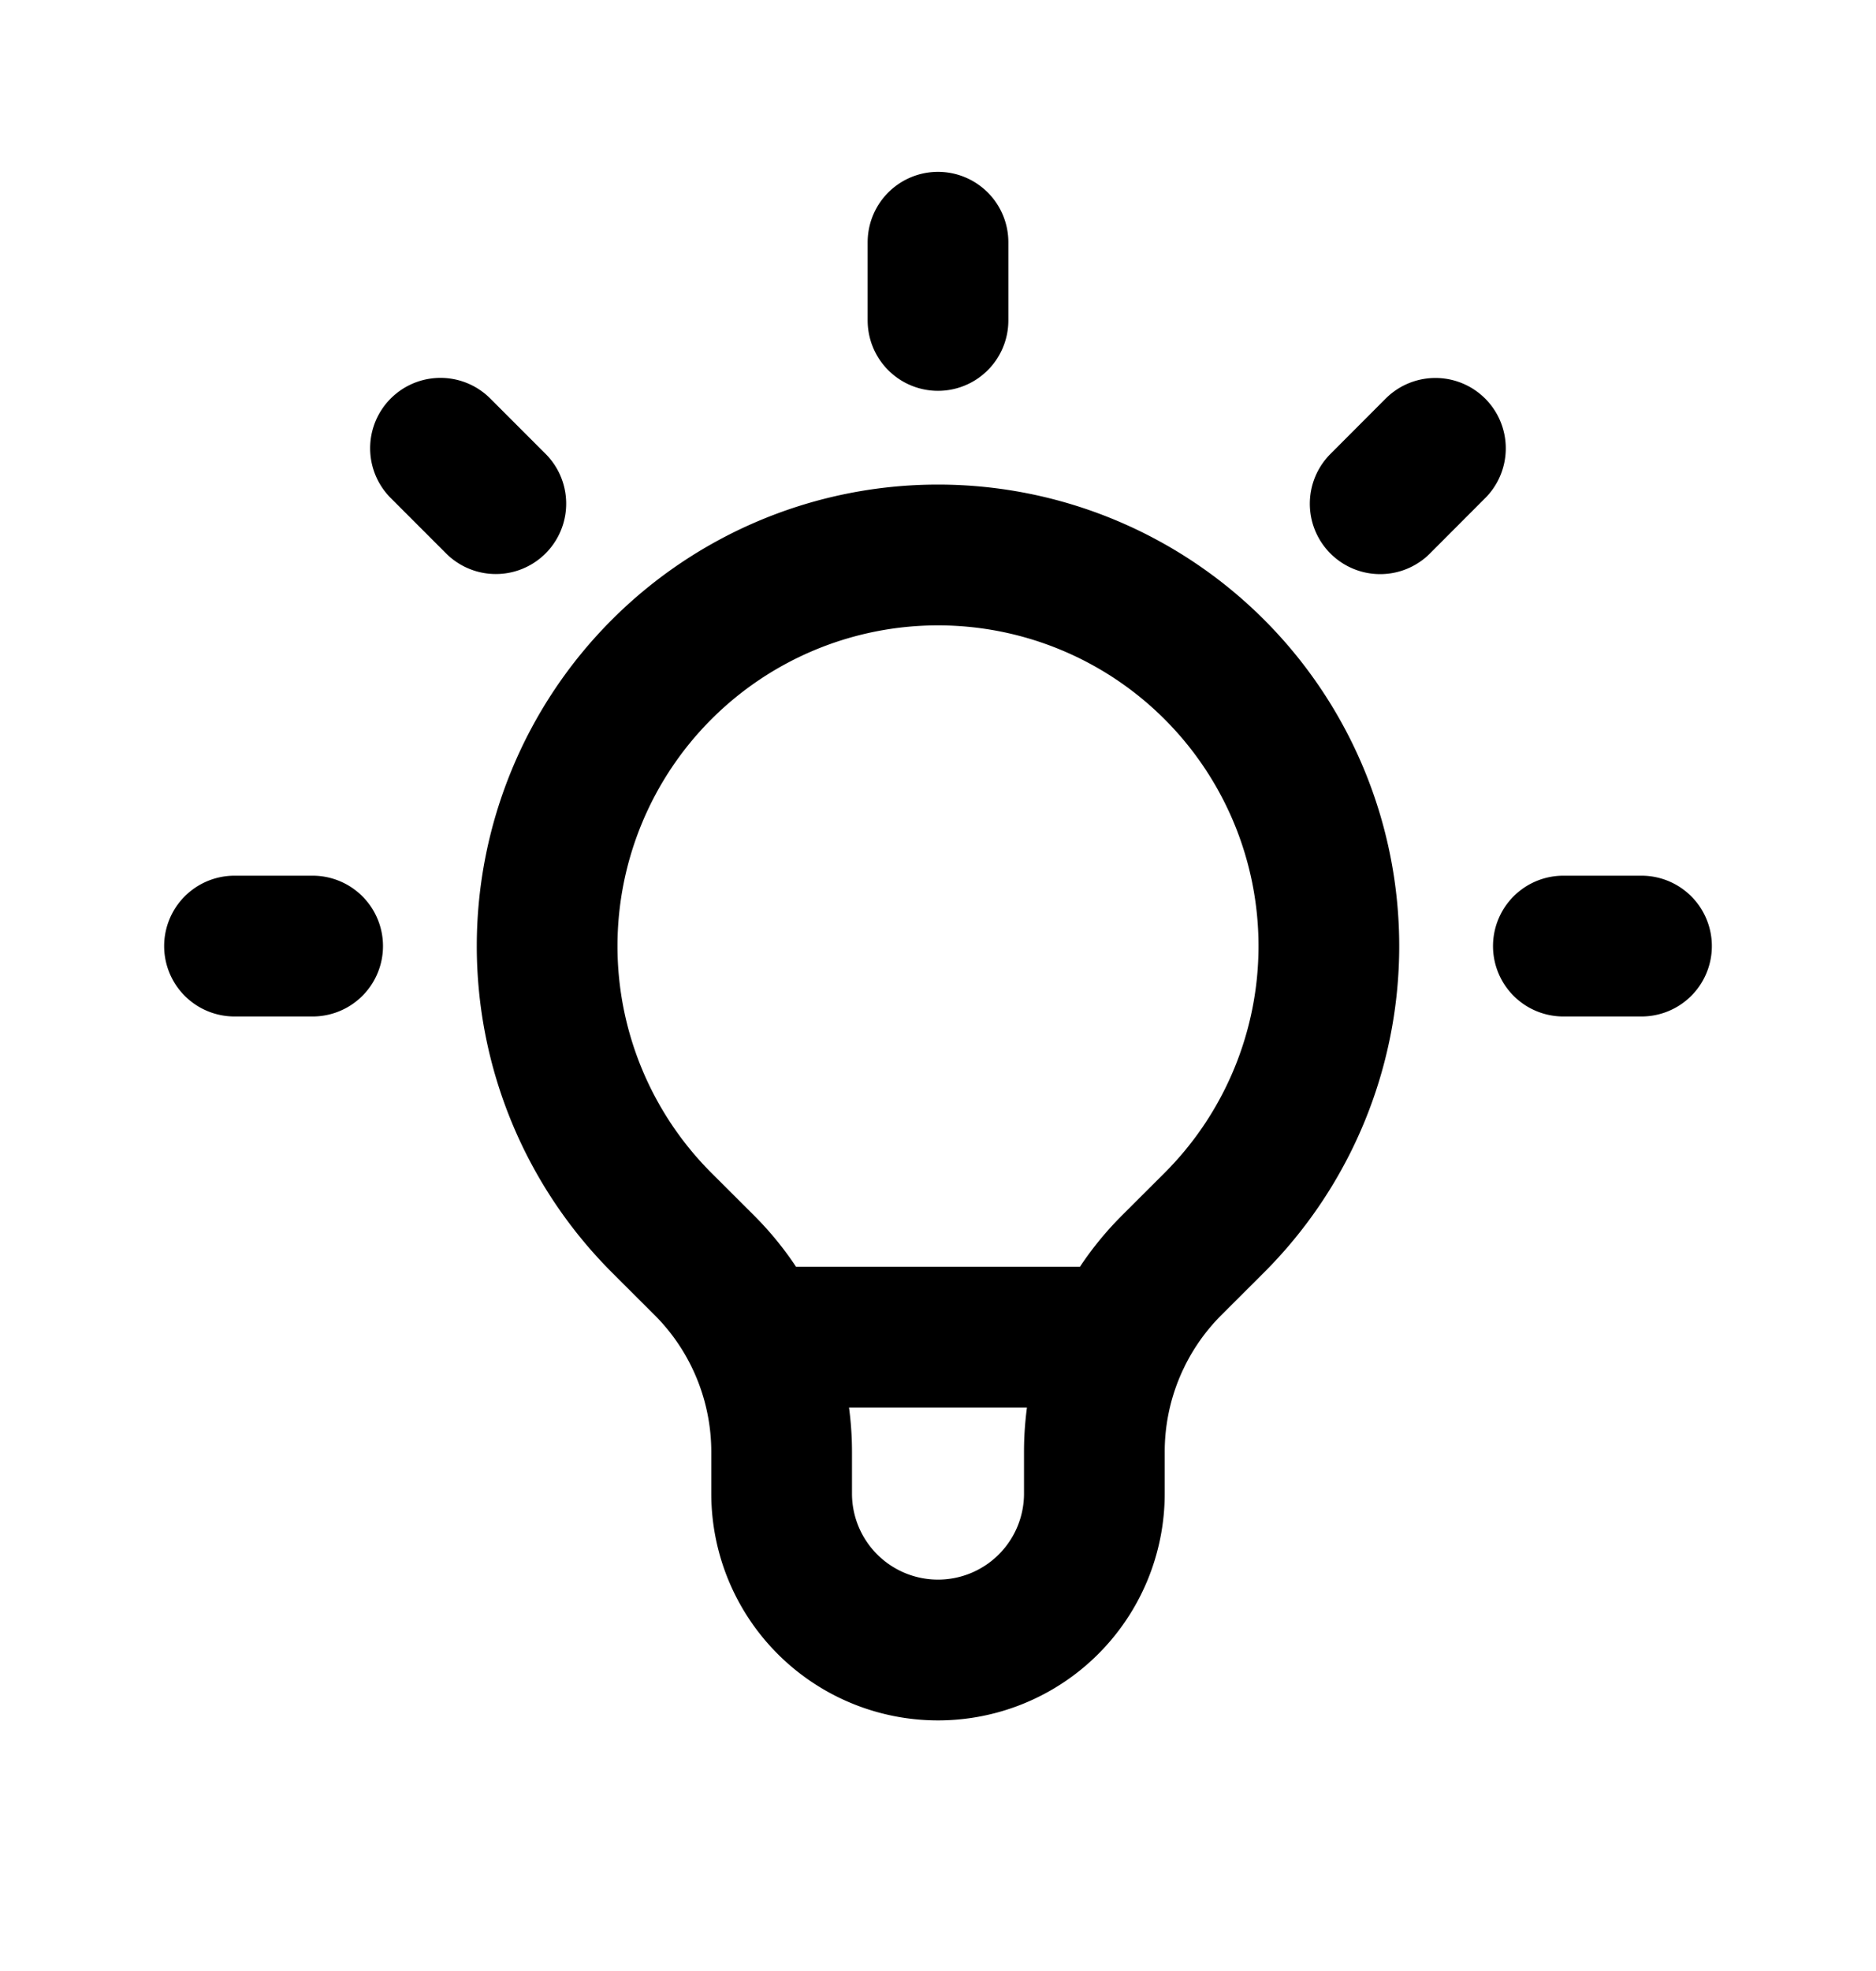 <svg width="20" height="21" viewBox="0 0 20 21" fill="none" xmlns="http://www.w3.org/2000/svg">
    <path d="M8.053 14.247h3.894M10 2.581v.833m5.303 1.363-.589.59M17.5 10.08h-.833m-13.334 0H2.5m2.786-4.714-.59-.59m2.357 8.25a4.167 4.167 0 1 1 5.894 0l-.457.456a2.81 2.81 0 0 0-.823 1.989v.442a1.666 1.666 0 1 1-3.334 0v-.442c0-.746-.296-1.462-.823-1.989l-.457-.456z" stroke="currentColor" stroke-width="1.5" stroke-linecap="round" stroke-linejoin="round"/>
</svg>
